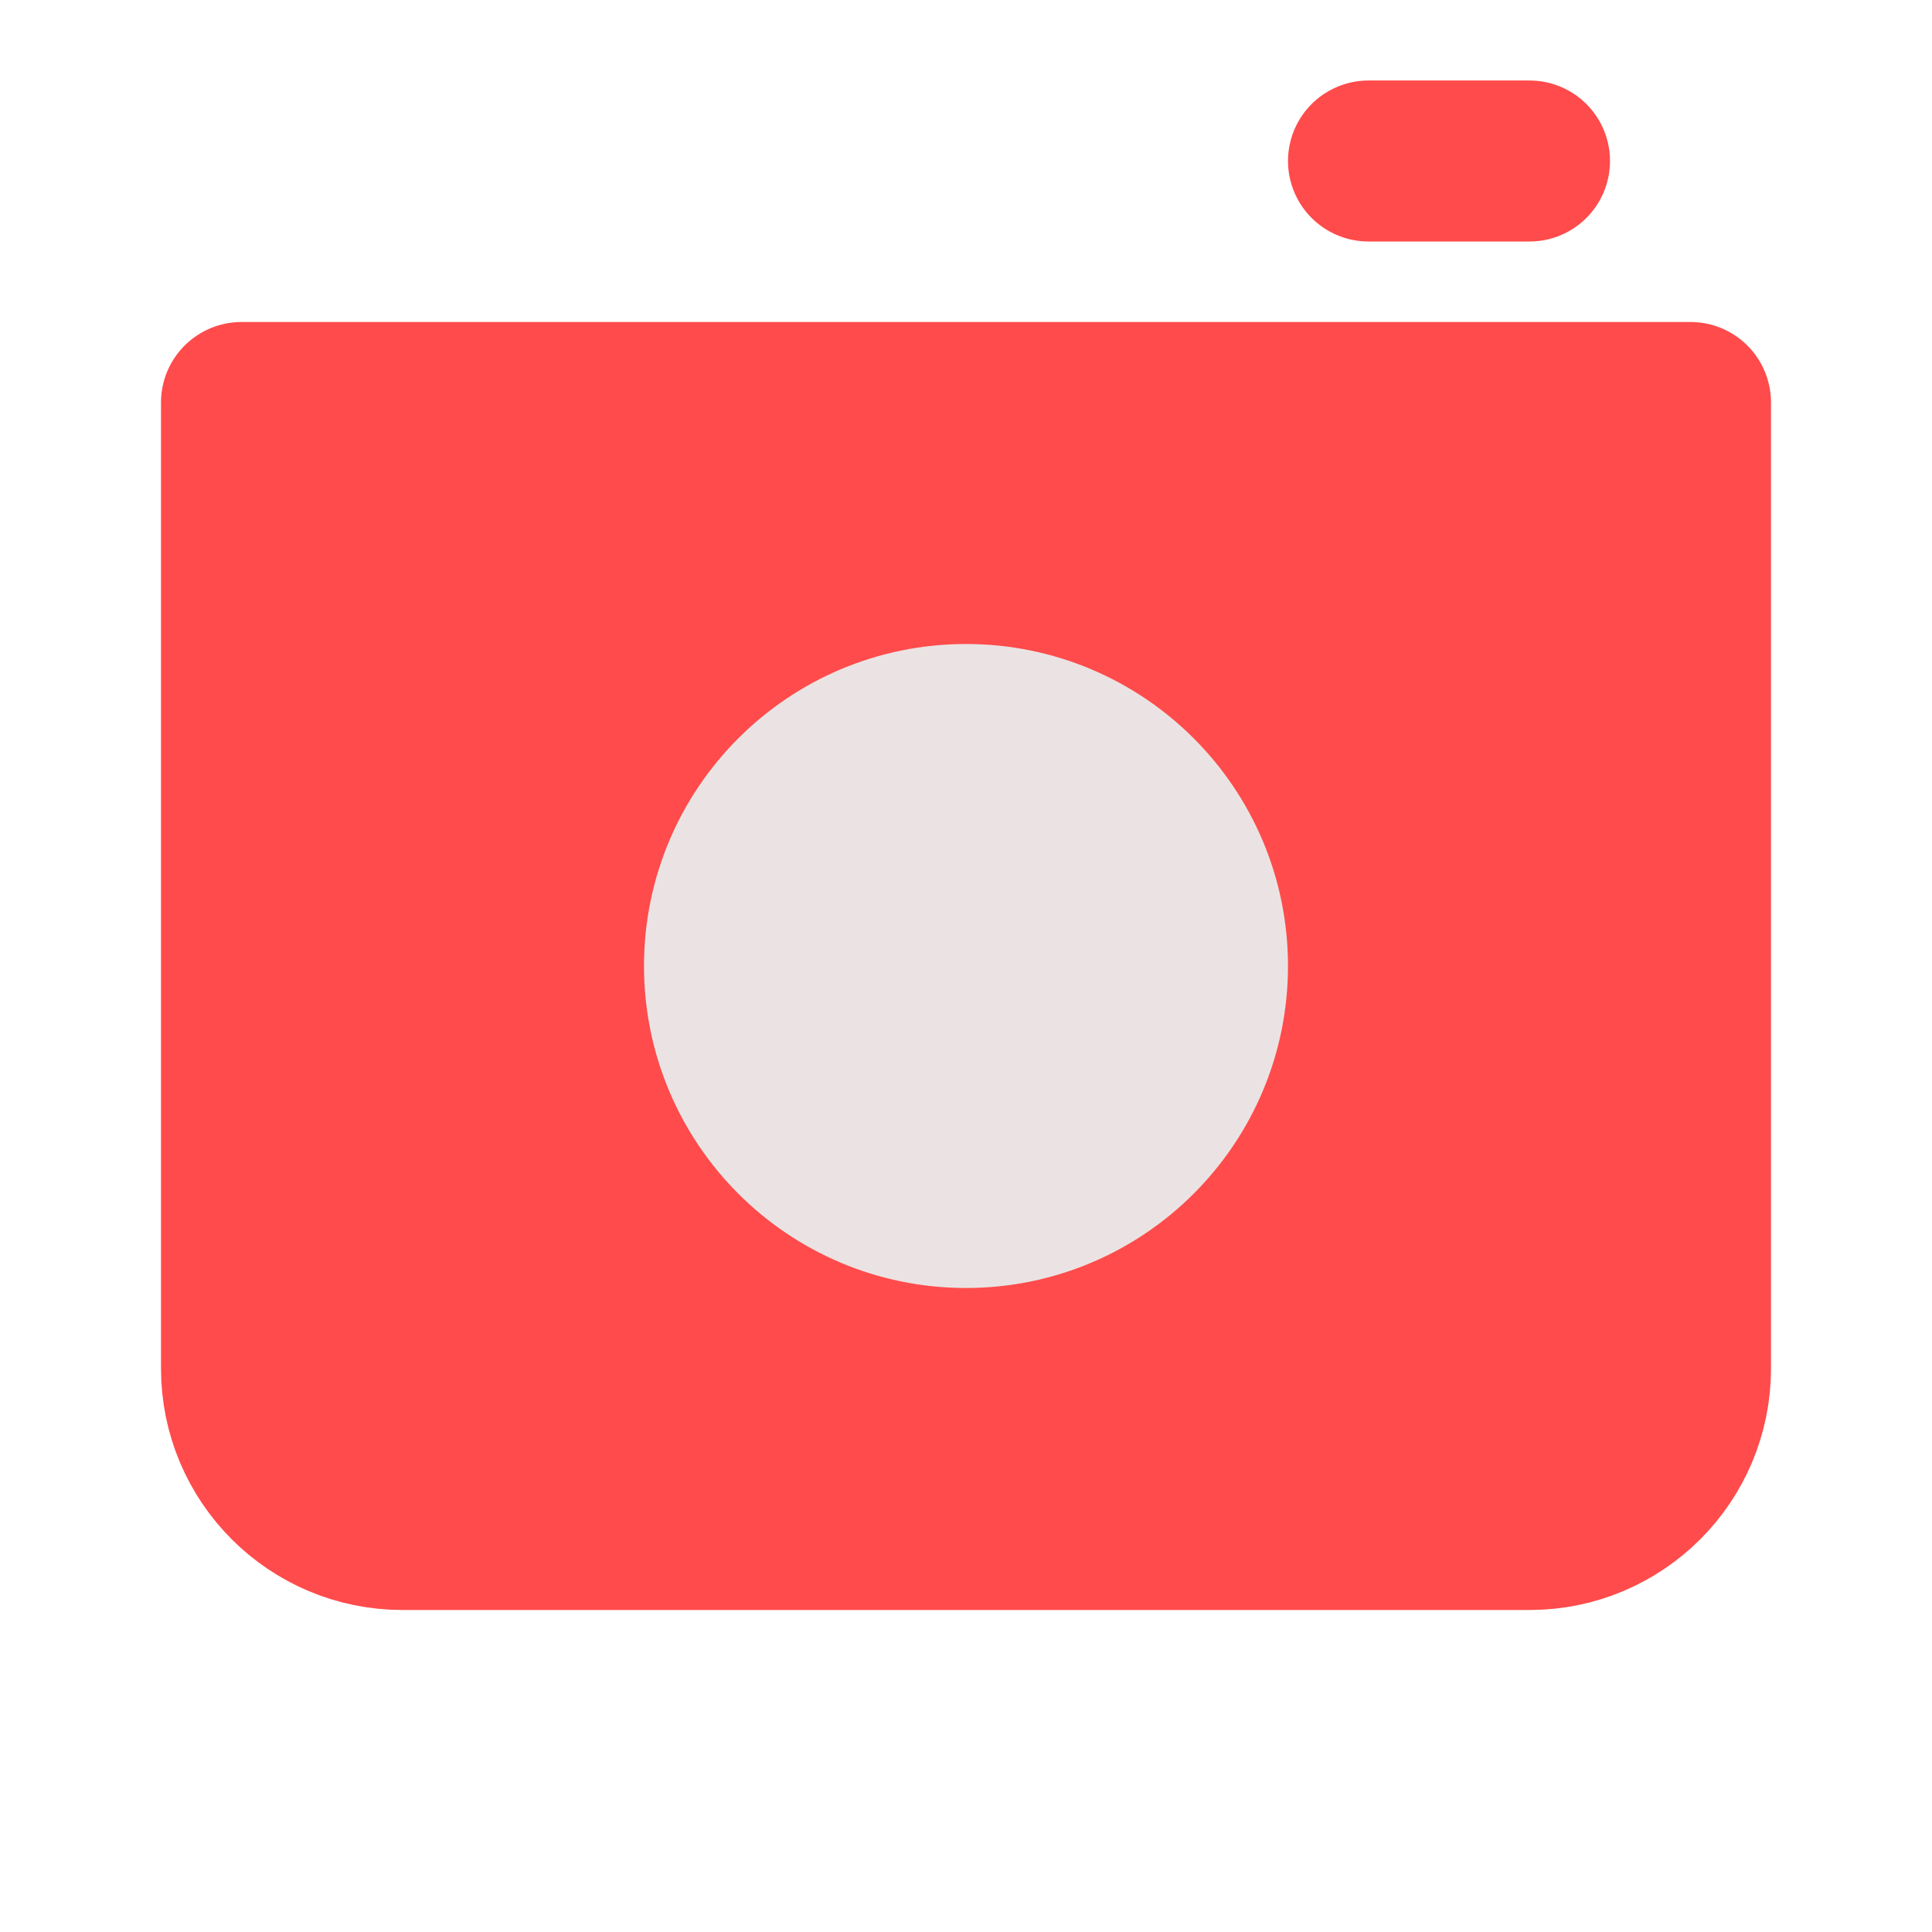 <svg width="24" height="24" viewBox="0 0 24 24" fill="none" xmlns="http://www.w3.org/2000/svg">
<path d="M3 5H21V17C21 18.105 20.105 19 19 19H5C3.895 19 3 18.105 3 17V5Z" fill="#FF4B4B" stroke="#FF4B4B" stroke-width="2" stroke-linejoin="round"/>
<circle cx="12" cy="12" r="3" fill="#EBE3E3" stroke="#EBE3E3" stroke-width="2" stroke-linecap="round" stroke-linejoin="round"/>
<path d="M17 2L19 2" stroke="#FF4B4B" stroke-width="2" stroke-linecap="round" stroke-linejoin="round"/>
</svg>
